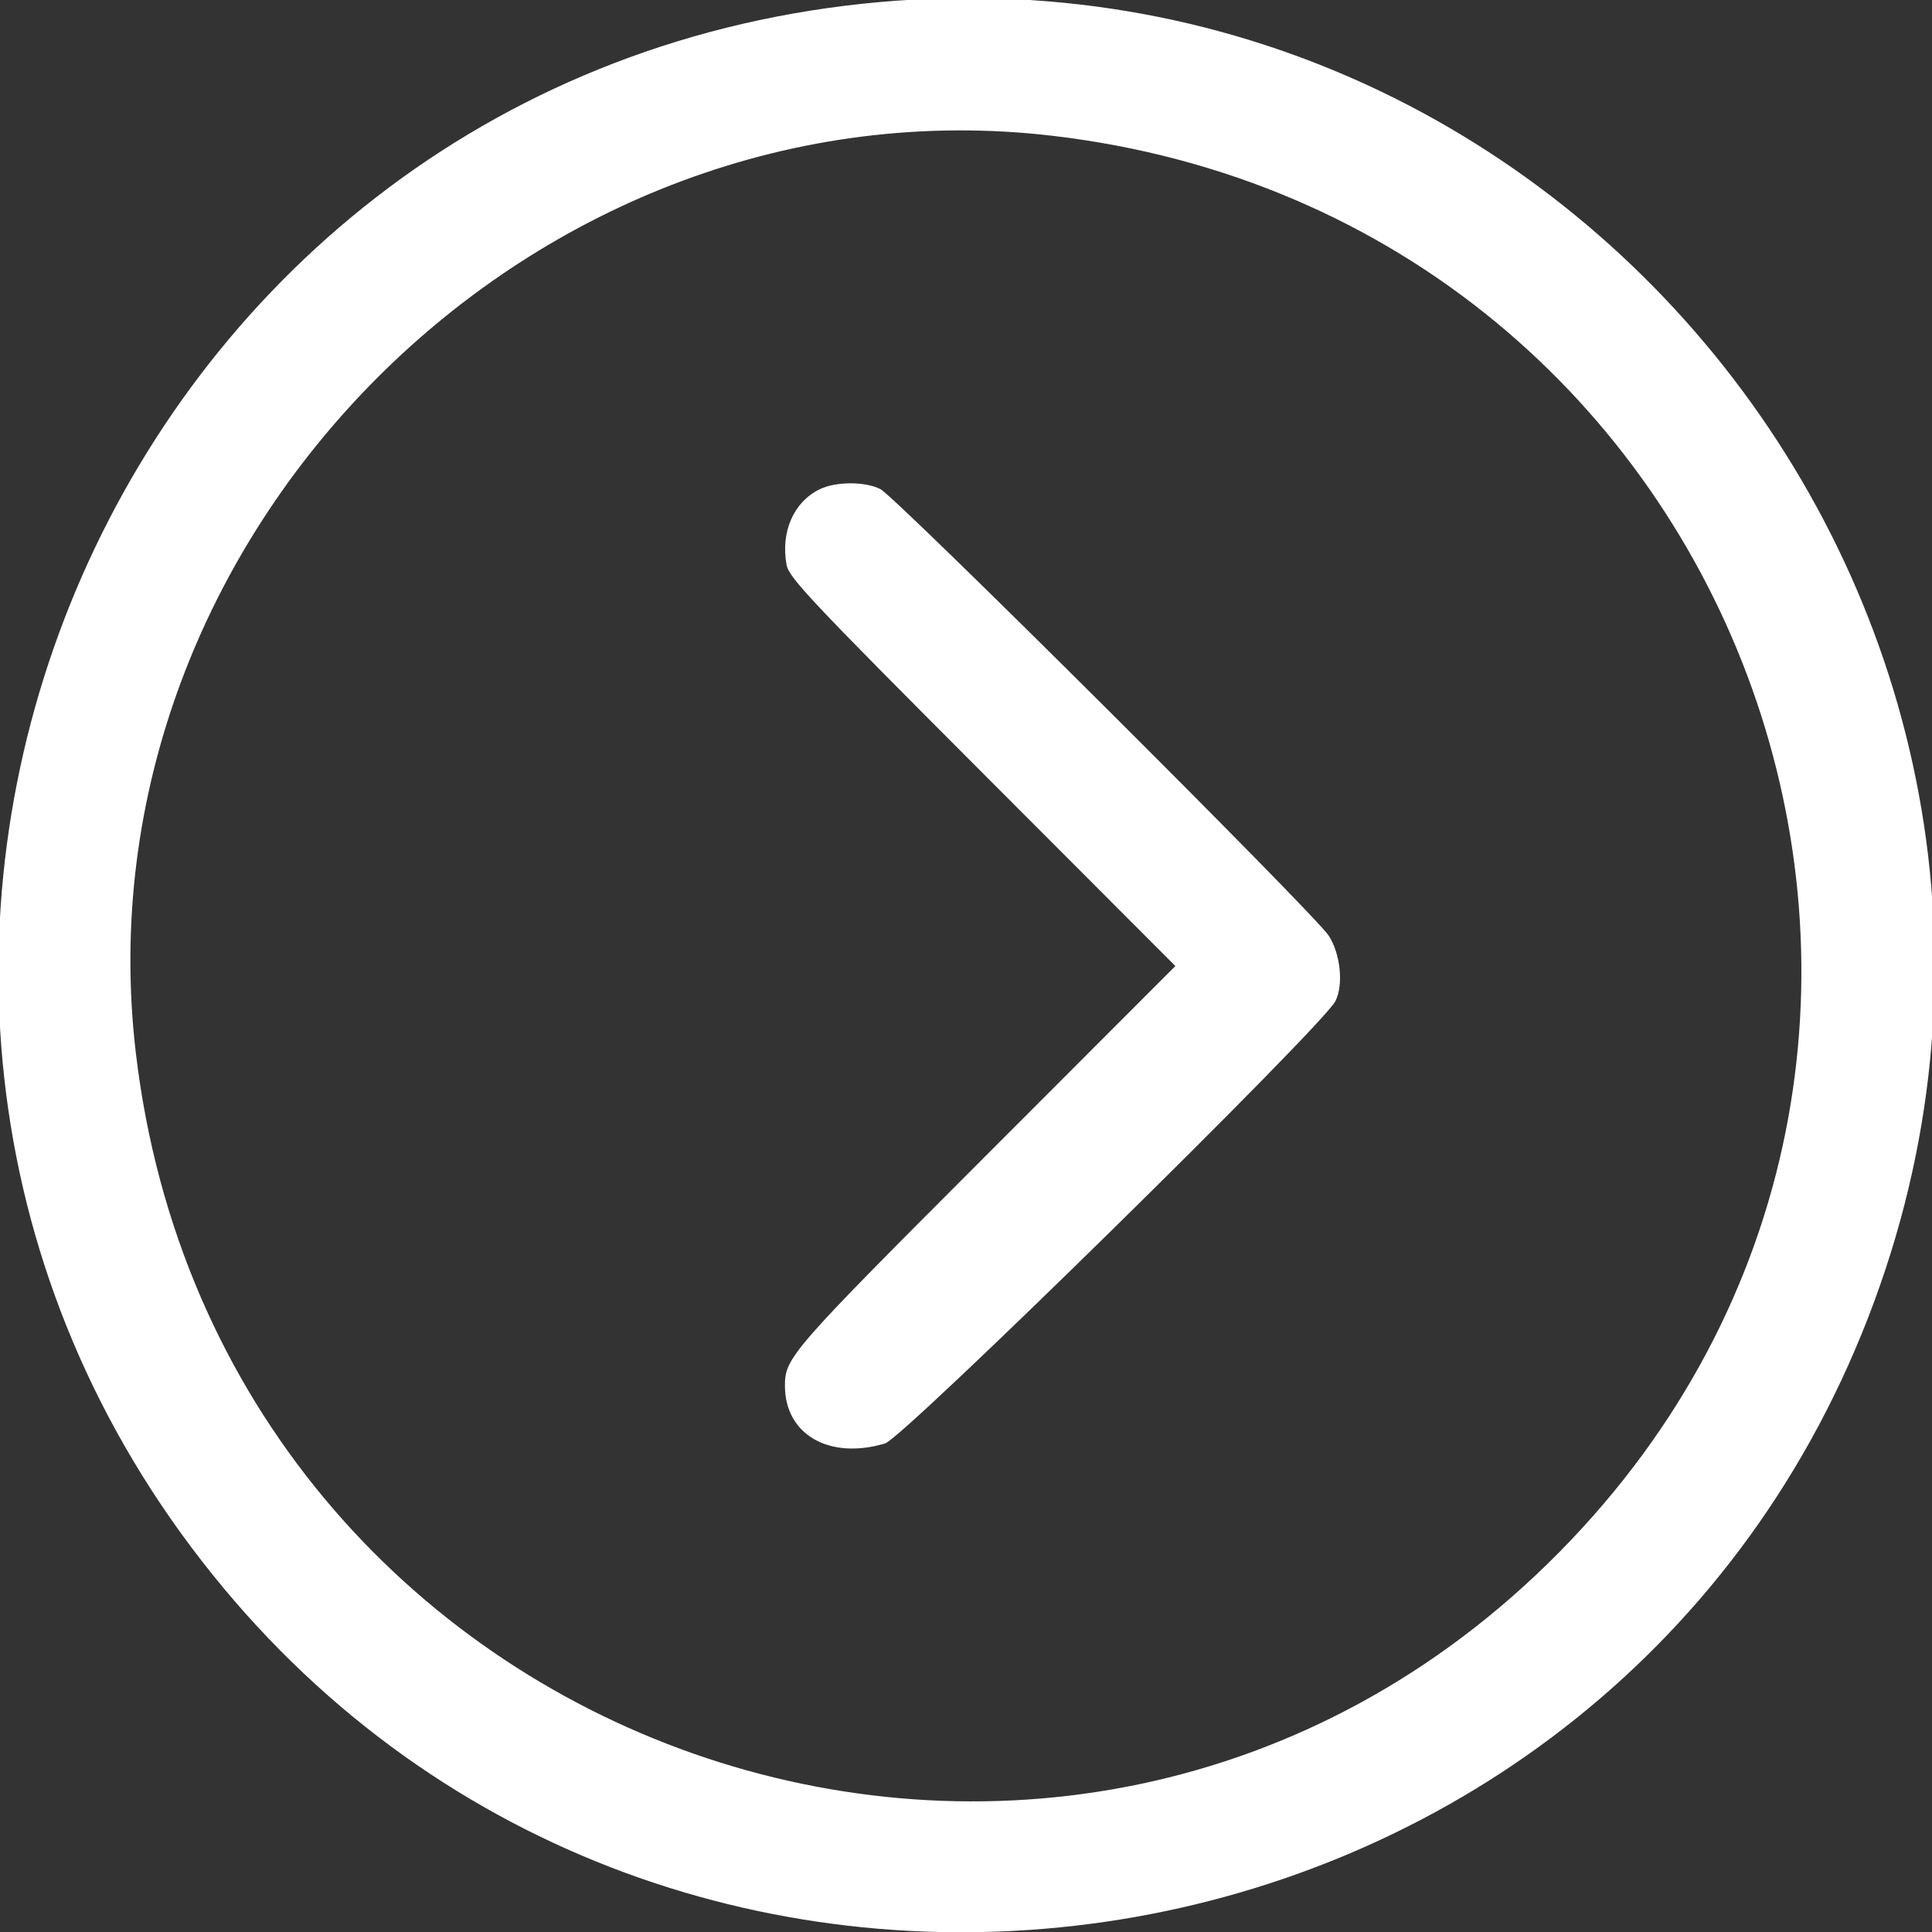 <svg id="svg" xmlns="http://www.w3.org/2000/svg" xmlns:xlink="http://www.w3.org/1999/xlink" width="400" height="400" viewBox="0, 0, 400,400"><rect x="0" y="0" width="400" height="400" fill="#333333" stroke="none"/><g id="svgg"><path id="path0" d="M175.000 1.183 C 19.925 20.341,-54.126 204.007,44.027 326.031 C 138.897 443.974,328.258 416.319,385.434 276.172 C 443.286 134.365,326.999 -17.596,175.000 1.183 M217.989 28.124 C 362.544 45.164,424.473 218.384,322.826 321.364 C 220.586 424.945,45.270 363.449,28.124 217.989 C 15.501 110.901,110.901 15.501,217.989 28.124 M169.672 101.314 C 164.299 103.961,161.610 110.120,162.848 116.943 C 163.327 119.585,167.909 124.450,203.367 159.965 L 243.346 200.007 203.740 239.652 C 163.667 279.765,162.490 281.116,162.513 286.965 C 162.552 297.042,171.728 302.297,183.257 298.847 C 187.070 297.706,273.867 212.450,276.481 207.278 C 278.196 203.886,277.539 197.482,275.090 193.708 C 272.142 189.166,185.523 102.896,182.265 101.257 C 179.062 99.647,173.000 99.674,169.672 101.314 " stroke="none" fill="#ffffff" fill-rule="evenodd"></path></g></svg>